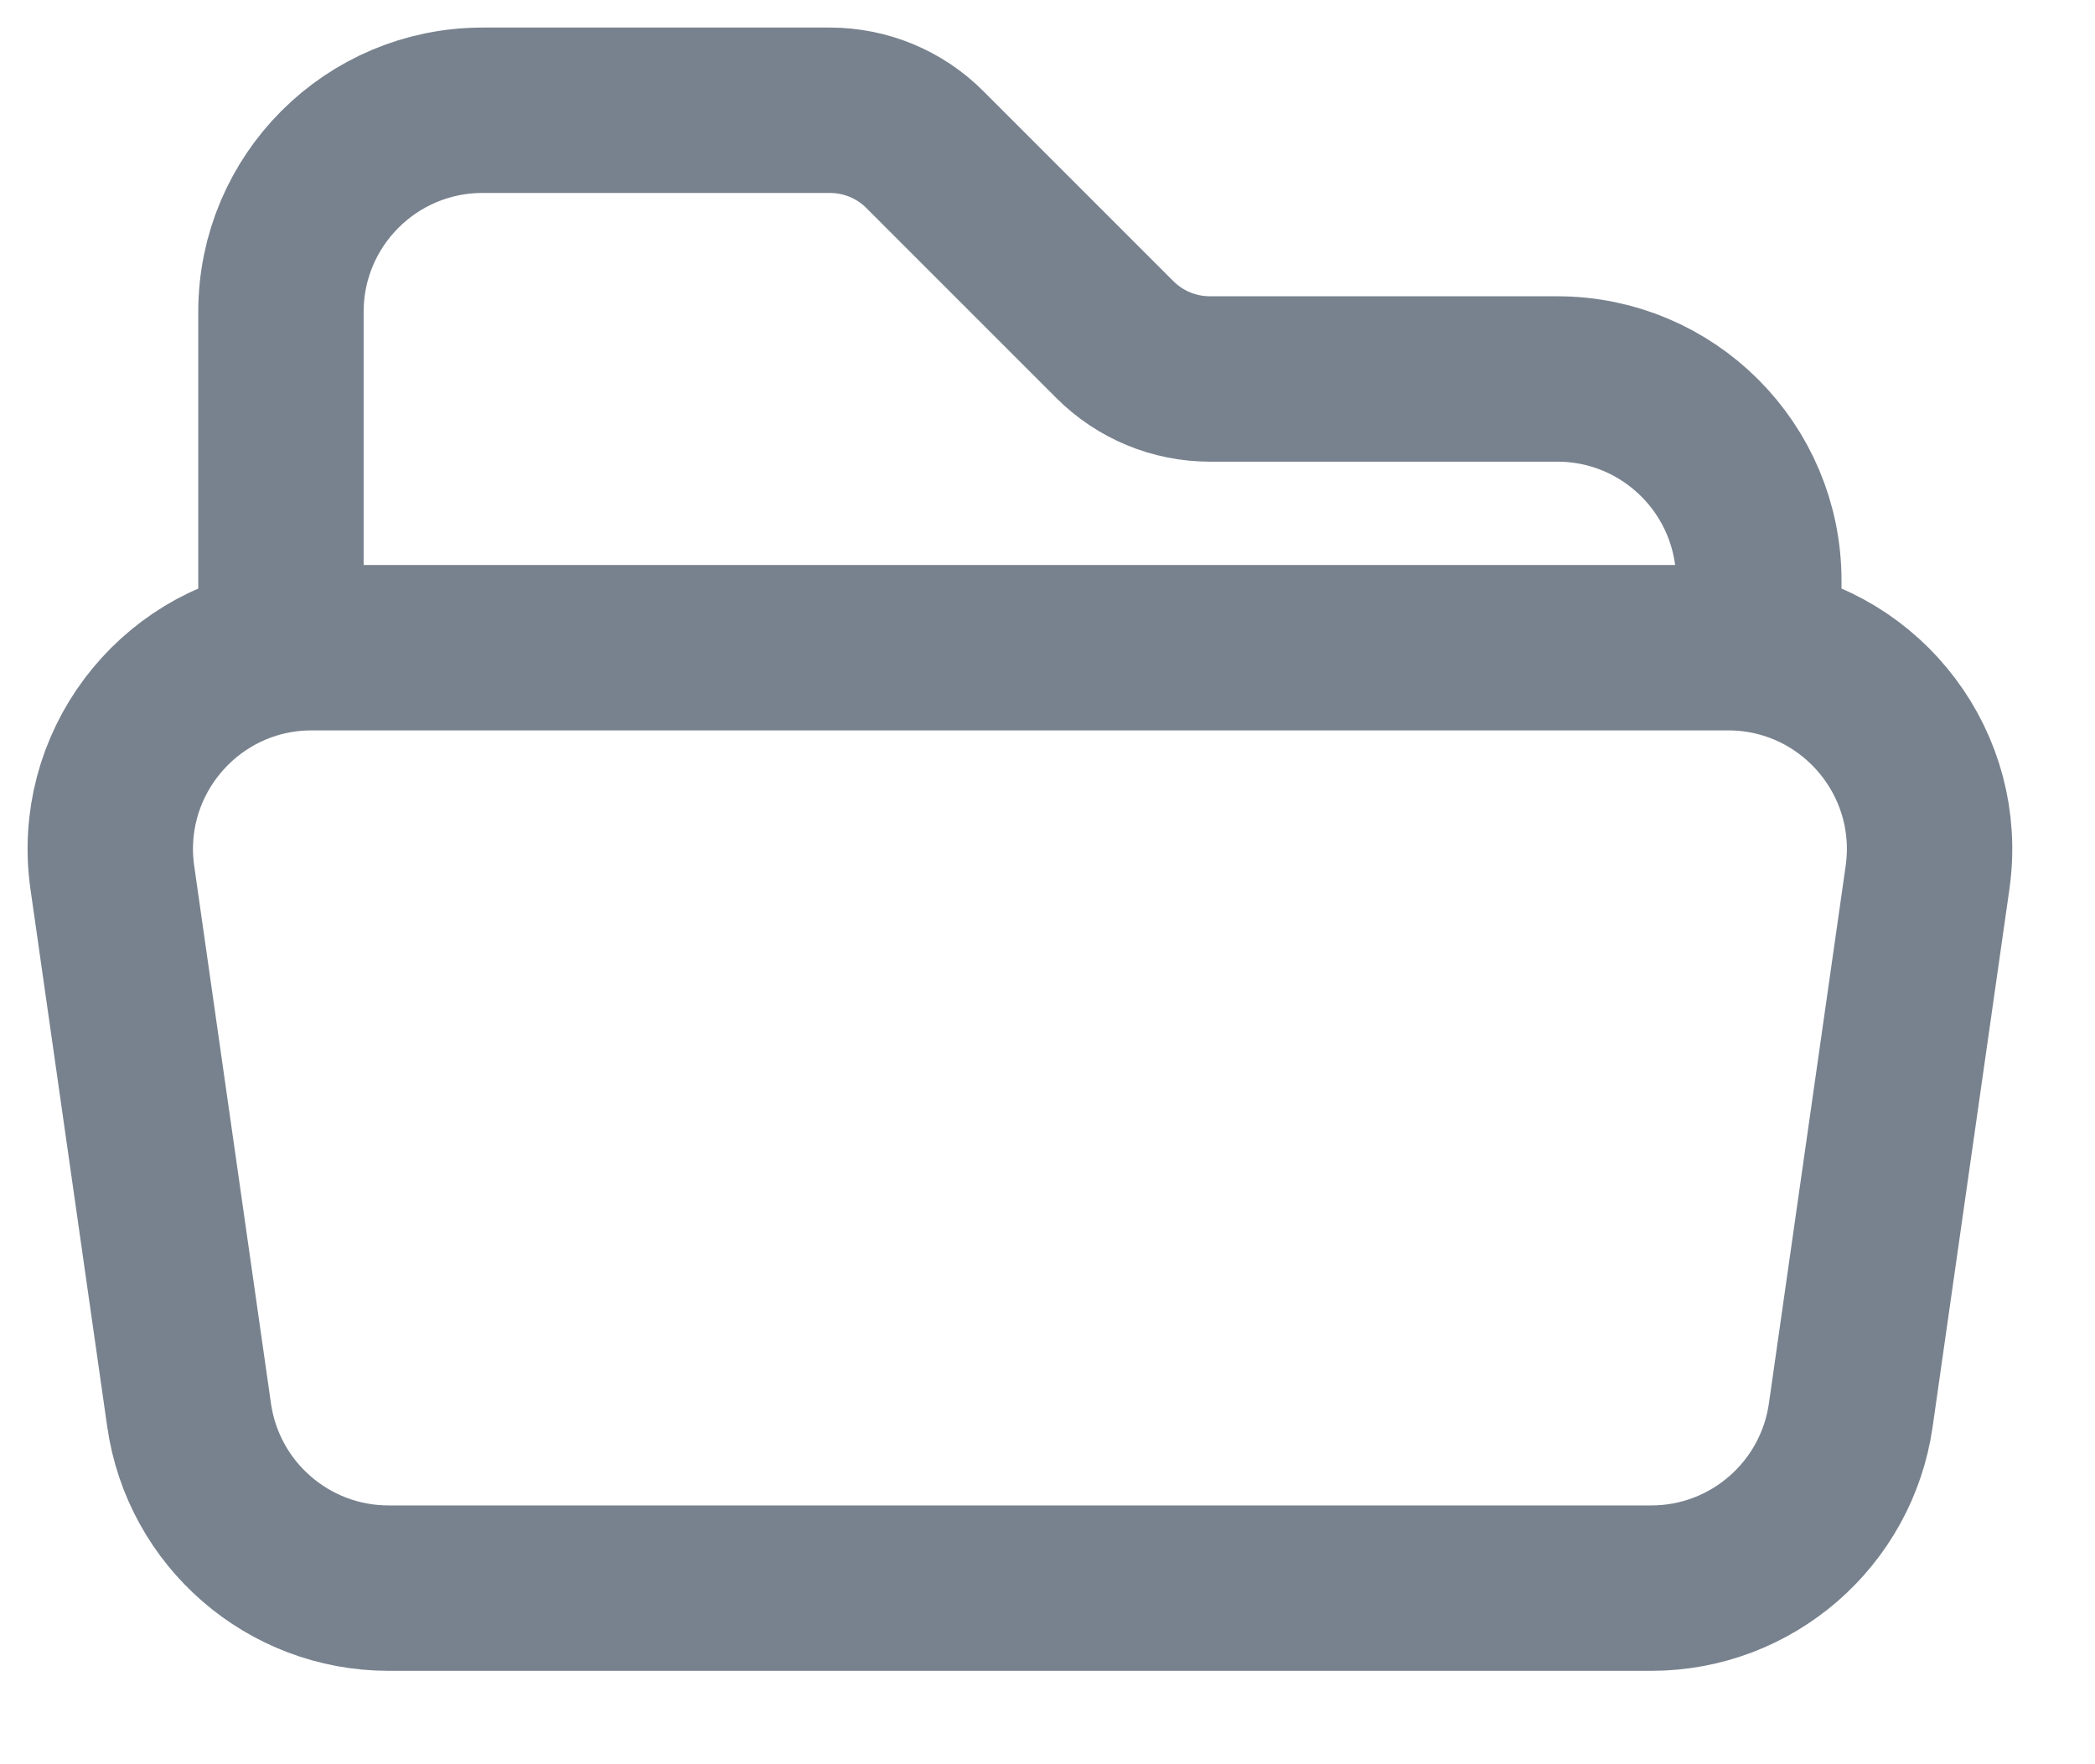 <svg width="19" height="16" viewBox="0 0 19 16" fill="none" xmlns="http://www.w3.org/2000/svg">
<path d="M2.548 5.895C2.639 5.881 2.733 5.874 2.828 5.874H15.672C15.767 5.874 15.861 5.881 15.951 5.895M2.548 5.895C1.577 6.043 0.875 6.953 1.019 7.96L1.715 12.834C1.844 13.734 2.615 14.403 3.524 14.403H14.976C15.885 14.403 16.656 13.734 16.785 12.834L17.481 7.96C17.625 6.953 16.923 6.043 15.951 5.895M2.548 5.895V2.828C2.548 1.818 3.367 1 4.376 1H7.527C7.85 1 8.16 1.128 8.388 1.357L10.111 3.08C10.34 3.309 10.65 3.437 10.973 3.437H14.124C15.133 3.437 15.951 4.255 15.951 5.265V5.895" stroke="#78828E" stroke-width="1.5" stroke-linecap="round" stroke-linejoin="round"/>
</svg>
